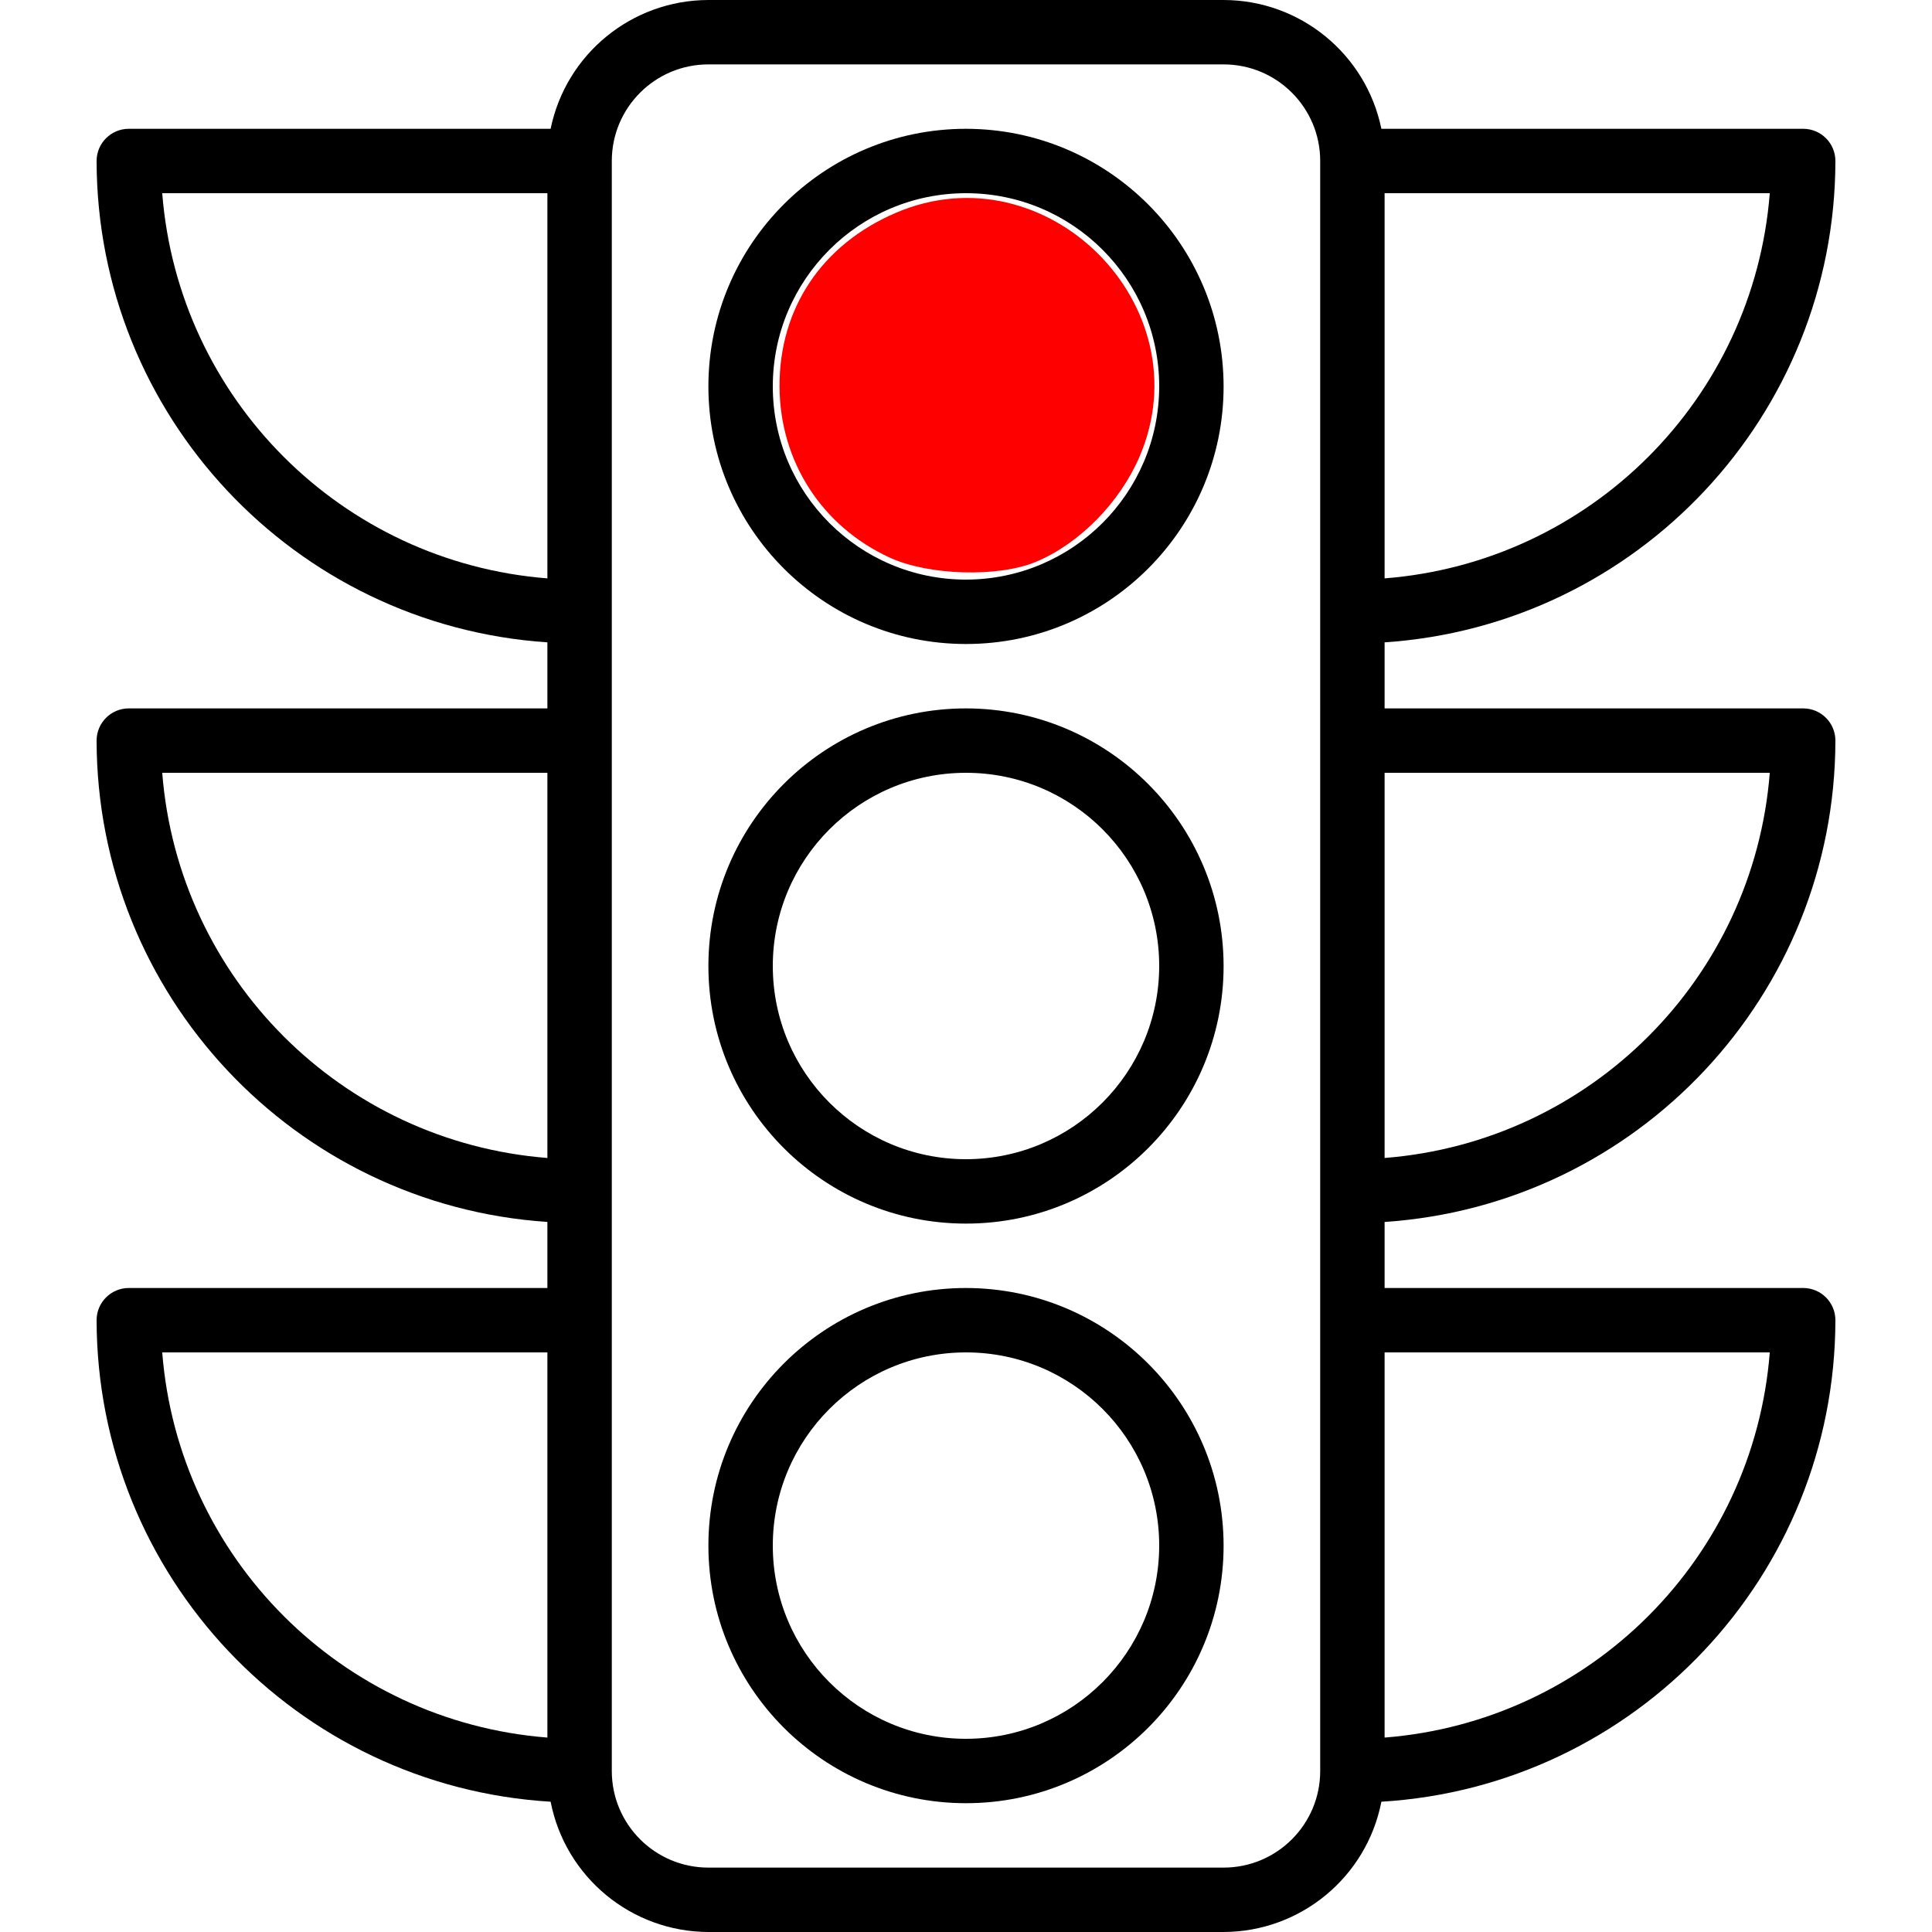 <?xml version="1.0" encoding="UTF-8" standalone="no"?>
<!-- Generator: Adobe Illustrator 19.0.0, SVG Export Plug-In . SVG Version: 6.00 Build 0)  -->

<svg
   xmlns:dc="http://purl.org/dc/elements/1.1/"
   xmlns:cc="http://creativecommons.org/ns#"
   xmlns:rdf="http://www.w3.org/1999/02/22-rdf-syntax-ns#"
   xmlns:svg="http://www.w3.org/2000/svg"
   xmlns="http://www.w3.org/2000/svg"
   xmlns:sodipodi="http://sodipodi.sourceforge.net/DTD/sodipodi-0.dtd"
   xmlns:inkscape="http://www.inkscape.org/namespaces/inkscape"
   version="1.1"
   id="Capa_1"
   x="0px"
   y="0px"
   viewBox="0 0 480 480"
   style="enable-background:new 0 0 480 480;"
   xml:space="preserve"
   sodipodi:docname="traffic-light-red.svg"
   inkscape:version="0.92.5 (2060ec1f9f, 2020-04-08)"><defs
   id="defs49" /><sodipodi:namedview
   pagecolor="#ffffff"
   bordercolor="#666666"
   borderopacity="1"
   objecttolerance="10"
   gridtolerance="10"
   guidetolerance="10"
   inkscape:pageopacity="0"
   inkscape:pageshadow="2"
   inkscape:window-width="640"
   inkscape:window-height="480"
   id="namedview47"
   showgrid="false"
   inkscape:zoom="0.49166667"
   inkscape:cx="246.10169"
   inkscape:cy="240"
   inkscape:window-x="830"
   inkscape:window-y="406"
   inkscape:window-maximized="0"
   inkscape:current-layer="Capa_1" />
<g
   id="g14">
	<g
   id="g12">
		<g
   id="g10">
			<path
   d="M240,176c-35.346,0-64,28.654-64,64c0,35.346,28.654,64,64,64c35.346,0,64-28.654,64-64     C303.96,204.67,275.33,176.04,240,176z M240,288c-26.51,0-48-21.49-48-48c0-26.51,21.49-48,48-48c26.51,0,48,21.49,48,48     C287.974,266.499,266.499,287.974,240,288z"
   id="path2" />
			<path
   d="M240,32c-35.346,0-64,28.654-64,64c0,35.346,28.654,64,64,64c35.346,0,64-28.654,64-64C303.96,60.67,275.33,32.04,240,32     z M240,144c-26.51,0-48-21.49-48-48s21.49-48,48-48c26.51,0,48,21.49,48,48C287.974,122.499,266.499,143.974,240,144z"
   id="path4" />
			<path
   d="M240,320c-35.346,0-64,28.654-64,64c0,35.346,28.654,64,64,64c35.346,0,64-28.654,64-64     C303.96,348.67,275.33,320.04,240,320z M240,432c-26.51,0-48-21.49-48-48c0-26.51,21.49-48,48-48c26.51,0,48,21.49,48,48     C287.974,410.499,266.499,431.974,240,432z"
   id="path6" />
			<path
   d="M456,184c0-4.418-3.582-8-8-8H344v-16.408C406.961,155.358,455.898,103.104,456,40c0-4.418-3.582-8-8-8H343.2     C339.373,13.389,323.001,0.024,304,0H176c-19.001,0.024-35.373,13.389-39.2,32H32c-4.418,0-8,3.582-8,8     c0.102,63.104,49.039,115.358,112,119.592V176H32c-4.418,0-8,3.582-8,8c0.102,63.104,49.039,115.358,112,119.592V320H32     c-4.418,0-8,3.582-8,8c0.104,63.41,49.506,115.804,112.8,119.632c3.666,18.763,20.083,32.318,39.2,32.368h128     c19.117-0.05,35.534-13.605,39.2-32.368C406.494,443.804,455.896,391.41,456,328c0-4.418-3.582-8-8-8H344v-16.408     C406.961,299.358,455.898,247.104,456,184z M344,48h95.696c-4.011,51.098-44.598,91.685-95.696,95.696V48z M344,192h95.696     c-4.011,51.098-44.598,91.685-95.696,95.696V192z M136,431.696C84.902,427.685,44.315,387.098,40.304,336H136V431.696z      M136,287.696C84.902,283.685,44.315,243.098,40.304,192H136V287.696z M136,143.696C84.902,139.685,44.315,99.098,40.304,48H136     V143.696z M328,440c0,13.255-10.745,24-24,24H176c-13.255,0-24-10.745-24-24V40c0-13.255,10.745-24,24-24h128     c13.255,0,24,10.745,24,24V440z M439.696,336c-4.011,51.098-44.598,91.685-95.696,95.696V336H439.696z"
   id="path8" />
		</g>
	</g>
</g>
<g
   id="g16">
</g>
<g
   id="g18">
</g>
<g
   id="g20">
</g>
<g
   id="g22">
</g>
<g
   id="g24">
</g>
<g
   id="g26">
</g>
<g
   id="g28">
</g>
<g
   id="g30">
</g>
<g
   id="g32">
</g>
<g
   id="g34">
</g>
<g
   id="g36">
</g>
<g
   id="g38">
</g>
<g
   id="g40">
</g>
<g
   id="g42">
</g>
<g
   id="g44">
</g>
<path
   style="fill:#ff0000;stroke-width:2.034"
   d="m 221.085,138.552 c -16.914,-7.759 -27.336,-23.923 -27.413,-42.515 -0.081,-19.428 10.495,-35.246 28.843,-43.139 37.434,-16.104 76.691,23.154 60.588,60.588 -4.908,11.408 -14.943,21.595 -25.703,26.091 -9.358,3.91 -26.619,3.423 -36.315,-1.025 z"
   id="path53"
   inkscape:connector-curvature="0" /><path
   style="fill:#ff0000;stroke-width:2.034"
   d="m 221.085,137.62 c -7.301,-3.311 -20.706,-17.692 -23.634,-25.354 -3.502,-9.168 -2.446,-27.753 2.082,-36.628 7.842,-15.371 23.373,-24.791 40.874,-24.791 26.904,0 46.099,20.76 44.366,47.984 -0.921,14.471 -6.96,25.388 -19.212,34.733 -6.531,4.981 -9.627,5.83 -22.961,6.29 -9.736,0.336 -17.66,-0.486 -21.514,-2.234 z"
   id="path74"
   inkscape:connector-curvature="0" /></svg>